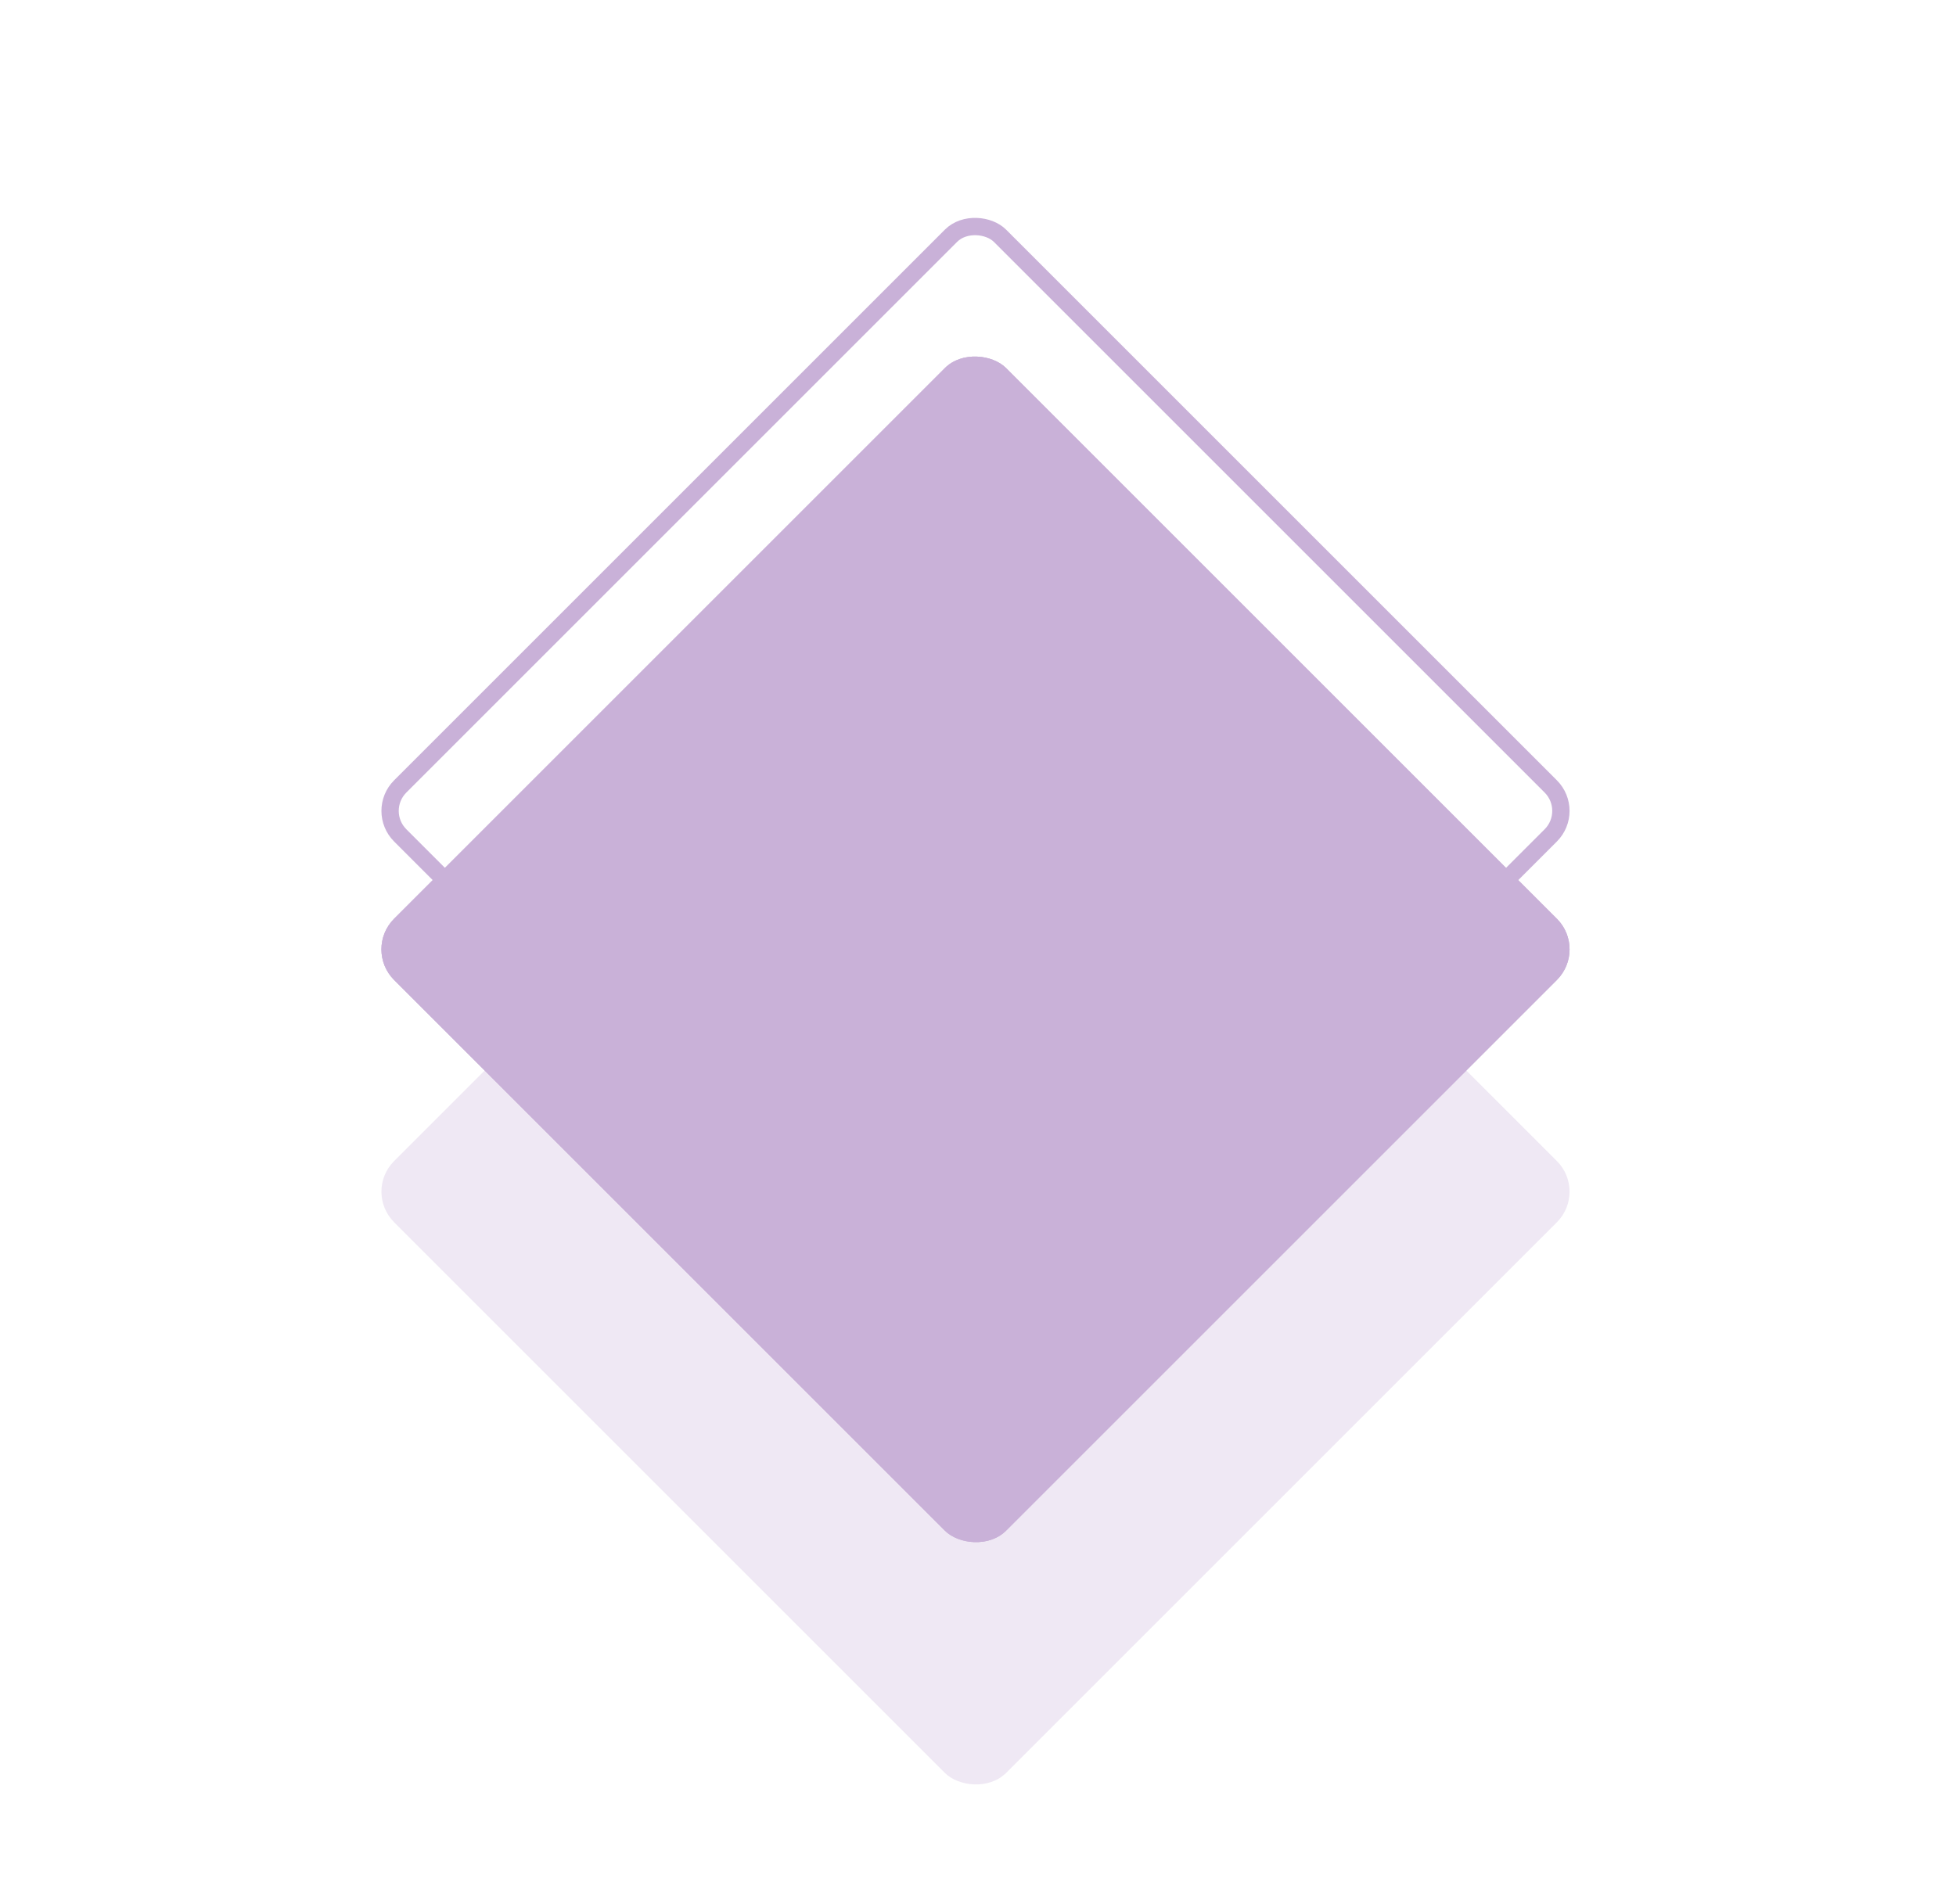 
<svg width="226" height="220" viewBox="0 0 226 220" fill="none" xmlns="http://www.w3.org/2000/svg">
<rect class="rect-bottom" x="42" y="137.711" width="100" height="100" rx="5" transform="rotate(-45 42 137.711)" fill="#C9B1D8" fill-opacity="0.3"/>
<rect class="rect-top" x="43.414" y="93.711" width="98" height="98" rx="4" transform="rotate(-45 43.414 93.711)" stroke="#C9B1D8" stroke-width="2"/>
<rect class="rect-left"  x="42" y="109.711" width="100" height="100" rx="5" transform="rotate(-45 42 109.711)" fill="#C9B1D8" fill-opacity="0.7"/>
<rect class="rect-right"  x="42" y="109.711" width="100" height="100" rx="5" transform="rotate(-45 42 109.711)" fill="#C9B1D8" fill-opacity="0.7"/>
<rect class="rect-center"  x="42" y="109.711" width="100" height="100" rx="5" transform="rotate(-45 42 109.711)" fill="#C9B1D8" />
</svg>
